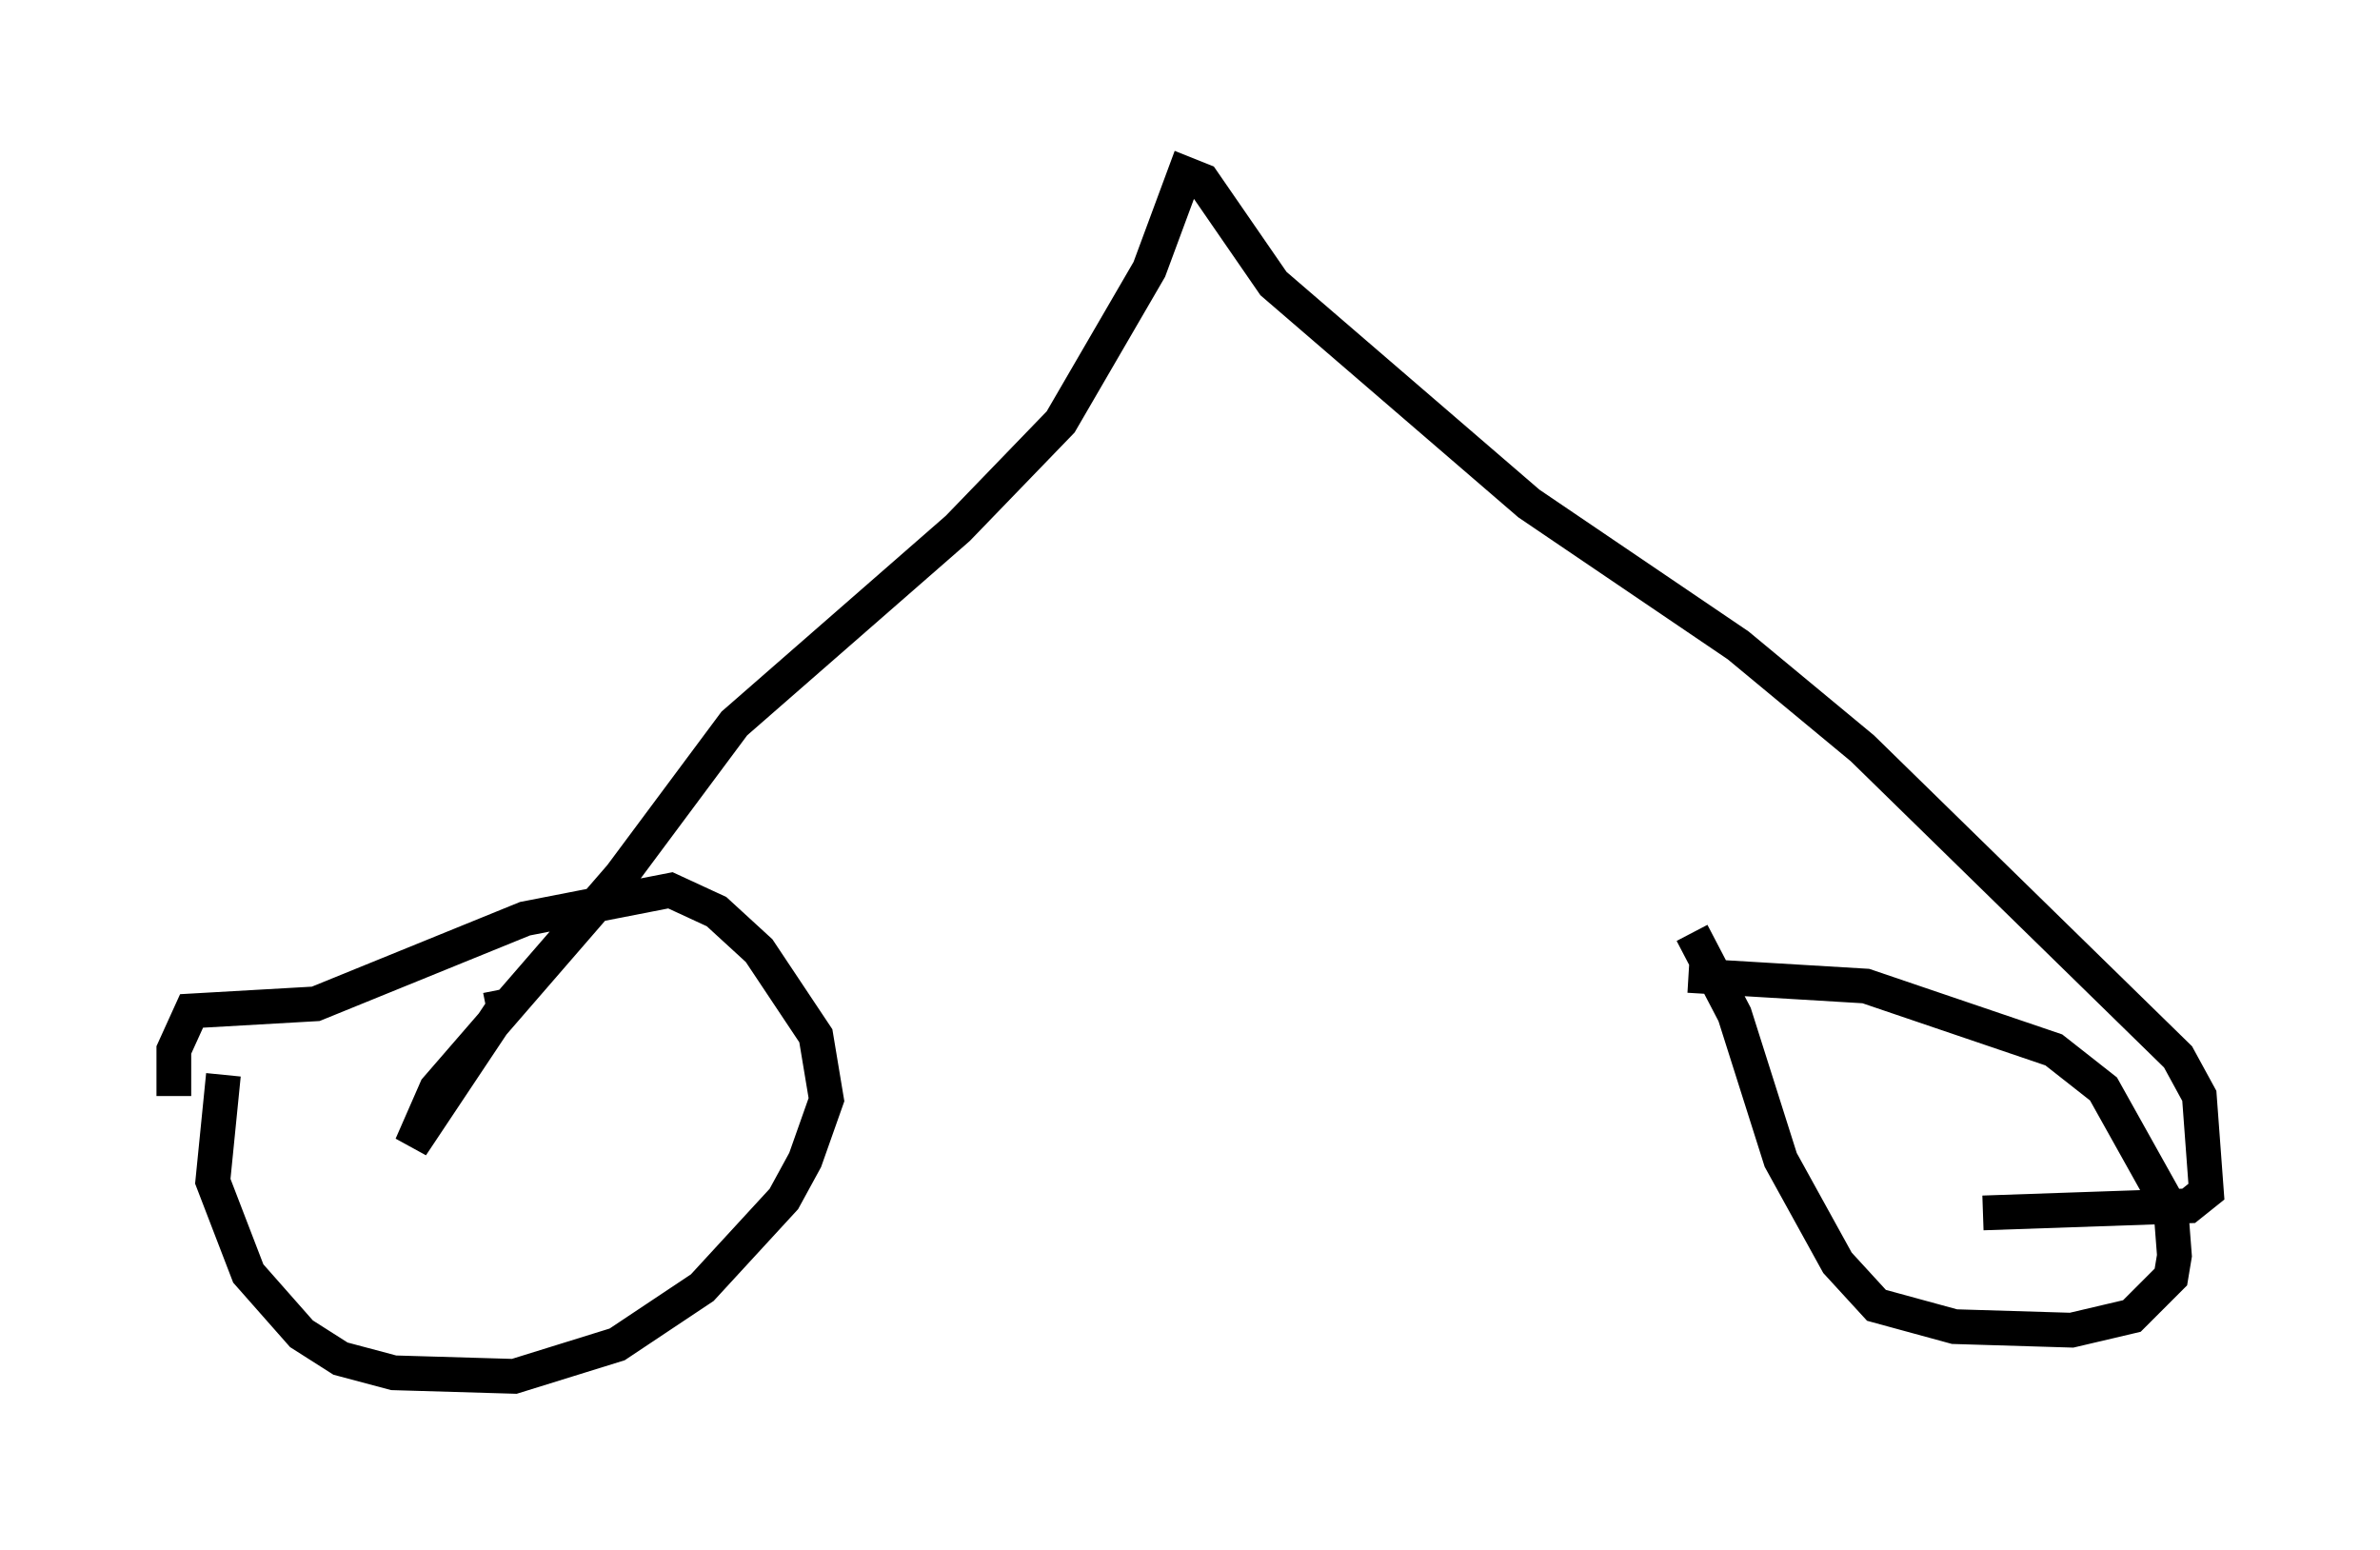 <?xml version="1.0" encoding="utf-8" ?>
<svg baseProfile="full" height="44.607" version="1.1" width="68.494" xmlns="http://www.w3.org/2000/svg" xmlns:ev="http://www.w3.org/2001/xml-events" xmlns:xlink="http://www.w3.org/1999/xlink"><defs /><rect fill="white" height="44.607" width="68.494" x="0" y="0" /><path d="M8.063, 24.804 m-1.633, 6.125 l-0.306, 3.063 1.021, 2.654 l1.531, 1.735 1.123, 0.715 l1.531, 0.408 3.471, 0.102 l2.96, -0.919 2.45, -1.633 l2.348, -2.552 0.613, -1.123 l0.613, -1.735 -0.306, -1.838 l-1.633, -2.45 -1.225, -1.123 l-1.327, -0.613 -4.185, 0.817 l-6.023, 2.45 -3.573, 0.204 l-0.51, 1.123 0.0, 1.327 m43.692, -4.696 l1.225, 2.348 1.327, 4.185 l1.633, 2.96 1.123, 1.225 l2.246, 0.613 3.369, 0.102 l1.735, -0.408 1.123, -1.123 l0.102, -0.613 -0.102, -1.327 l-1.94, -3.471 -1.429, -1.123 l-5.41, -1.838 -5.104, -0.306 m-34.198, 0.408 l0.102, 0.51 -2.654, 3.981 l0.715, -1.633 5.308, -6.125 l3.267, -4.39 6.431, -5.615 l2.96, -3.063 2.552, -4.39 l1.021, -2.756 0.51, 0.204 l2.042, 2.96 7.35, 6.329 l6.023, 4.083 3.573, 2.96 l9.086, 8.881 0.613, 1.123 l0.204, 2.756 -0.51, 0.408 l-5.921, 0.204 " fill="none" stroke="black" stroke-width="1" /></svg>